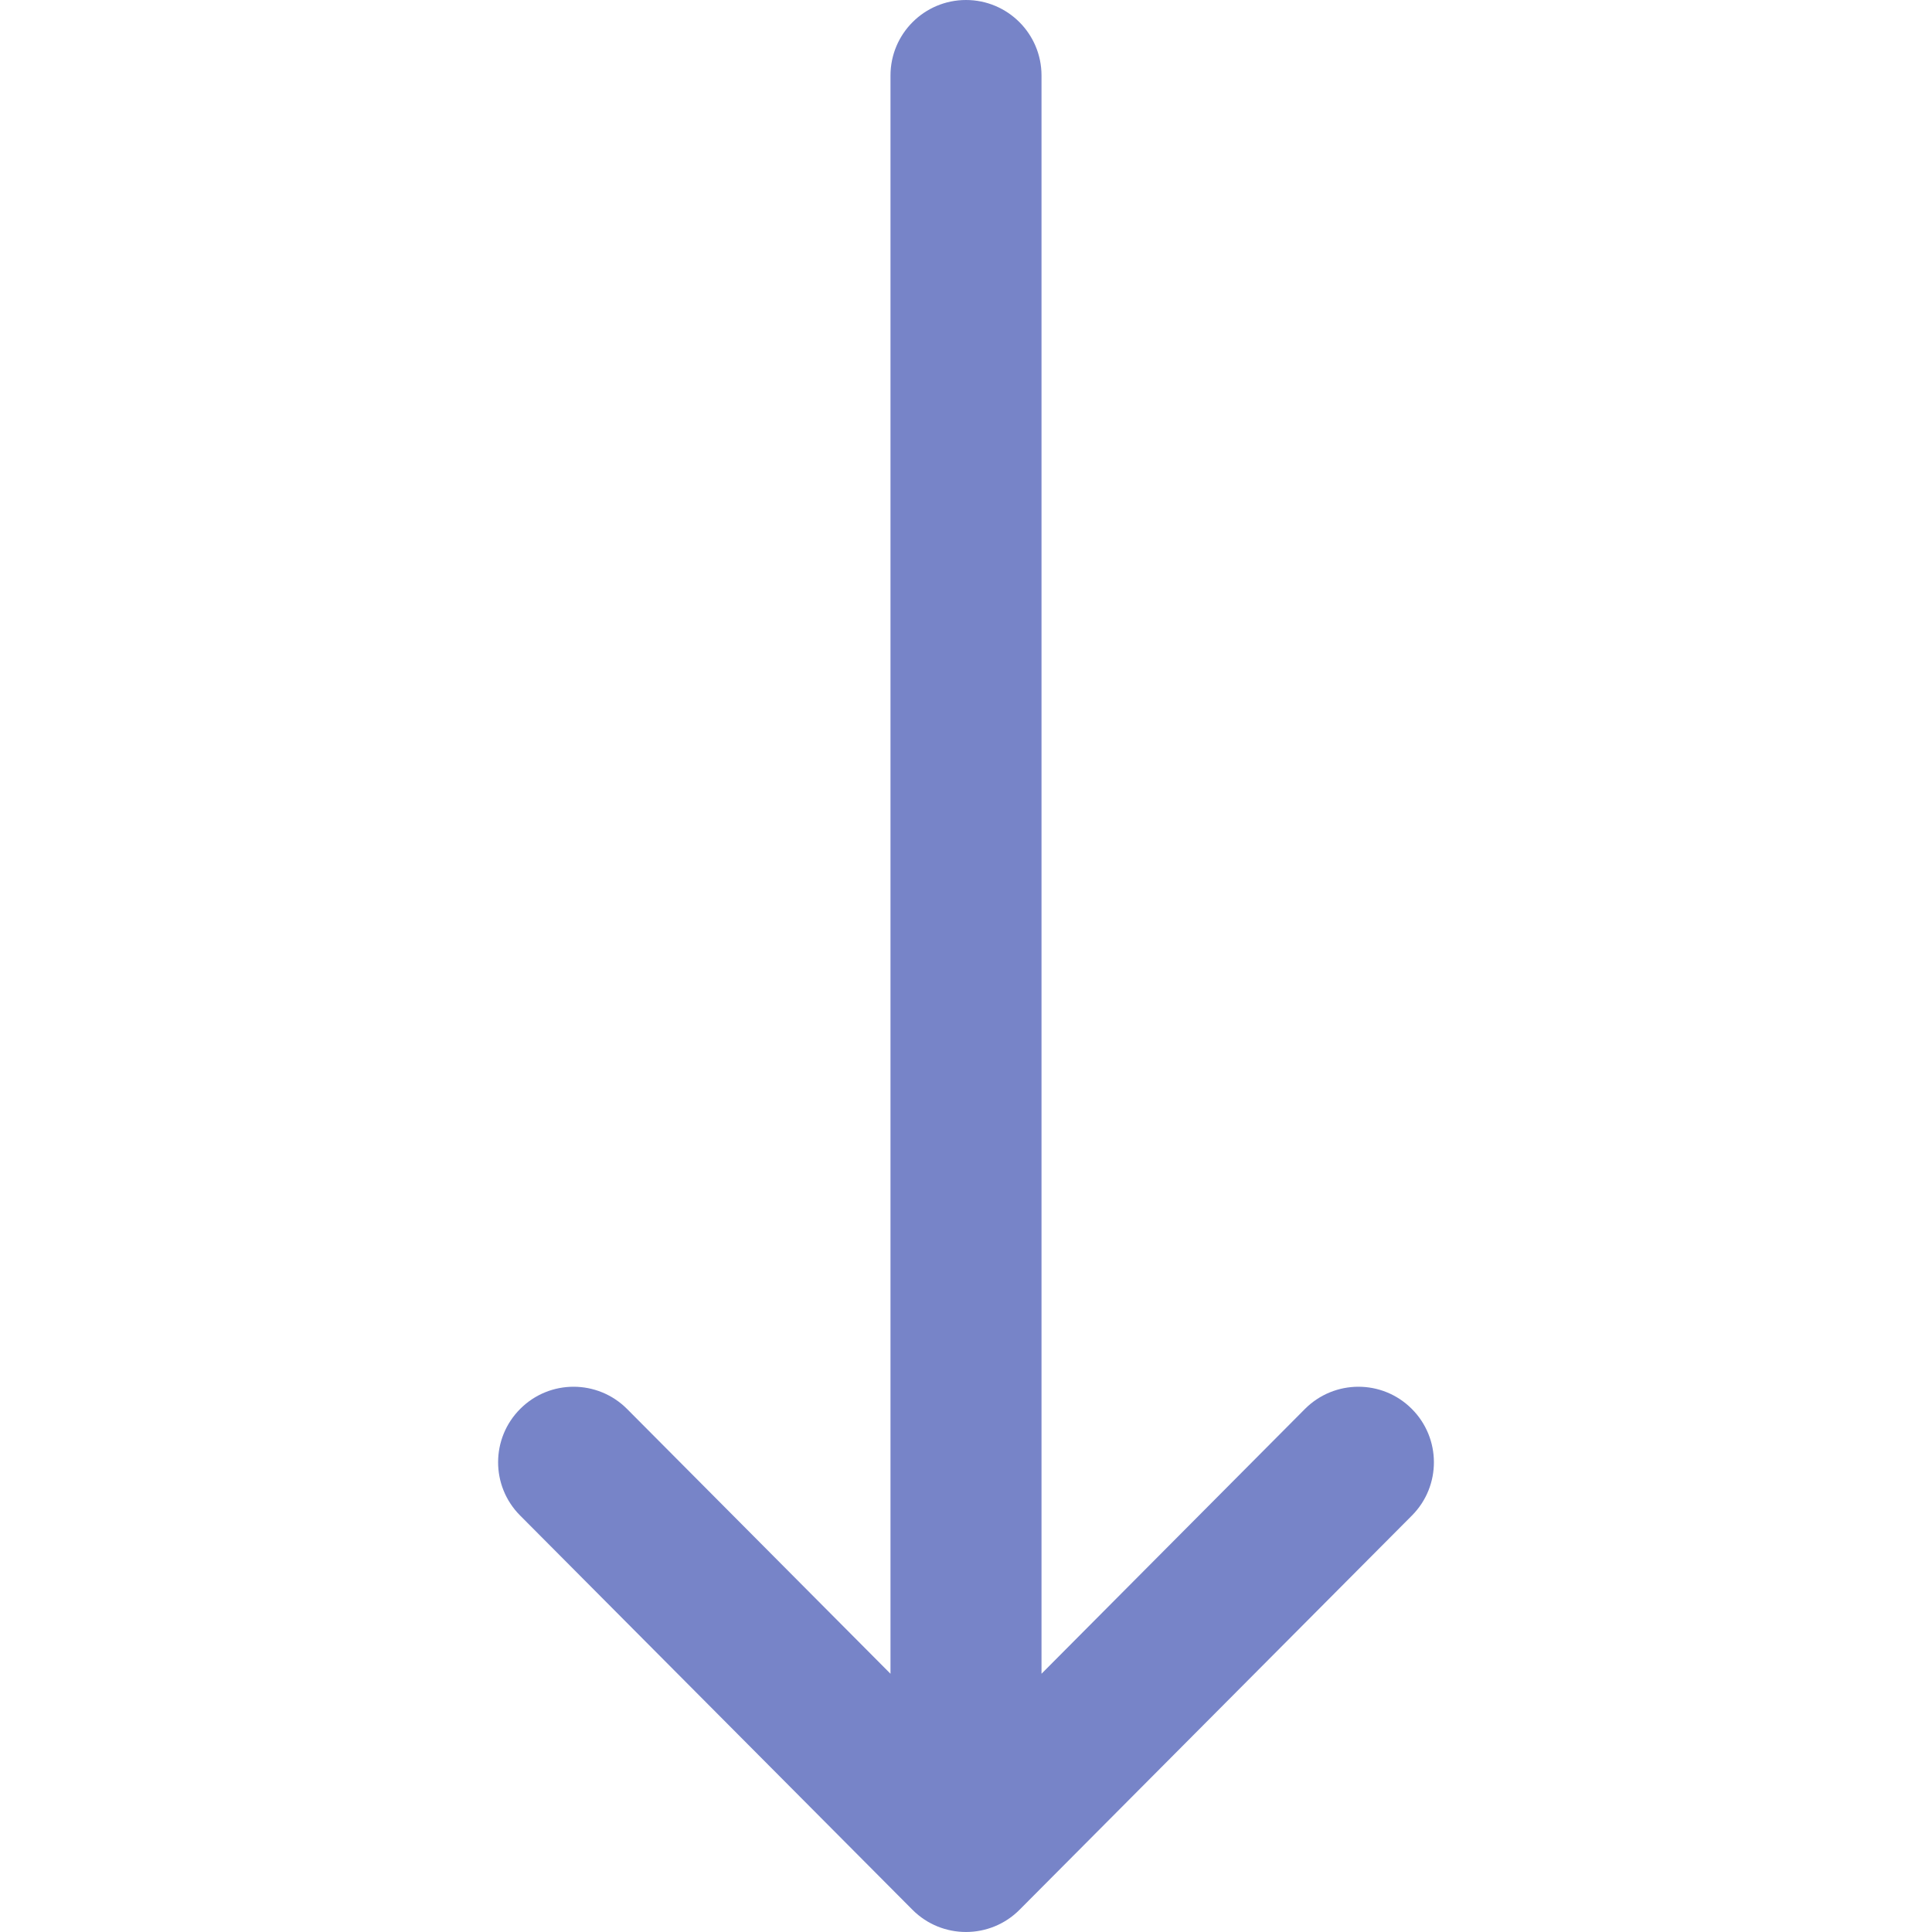 <svg width="24" height="24" viewBox="0 0 24 24" fill="none" xmlns="http://www.w3.org/2000/svg">
<g clip-path="url(#clip0)">
<path d="M12.664 23.725C12.664 23.725 12.664 23.724 12.665 23.724L17.54 18.826C17.905 18.459 17.903 17.865 17.536 17.5C17.169 17.134 16.576 17.136 16.21 17.503L12.938 20.792L12.938 0.938C12.938 0.42 12.518 6.31388e-08 12 6.93132e-08C11.482 7.54877e-08 11.062 0.42 11.062 0.938L11.062 20.792L7.79 17.503C7.424 17.136 6.831 17.134 6.464 17.5C6.097 17.865 6.095 18.459 6.461 18.826L11.335 23.724C11.336 23.724 11.336 23.725 11.336 23.725C11.703 24.092 12.298 24.091 12.664 23.725Z" fill="#7784C8"/>
</g>
<defs>
<clipPath id="clip0">
<rect width="24" height="24" fill="white" transform="translate(24) rotate(90)"/>
</clipPath>
</defs>
</svg>
